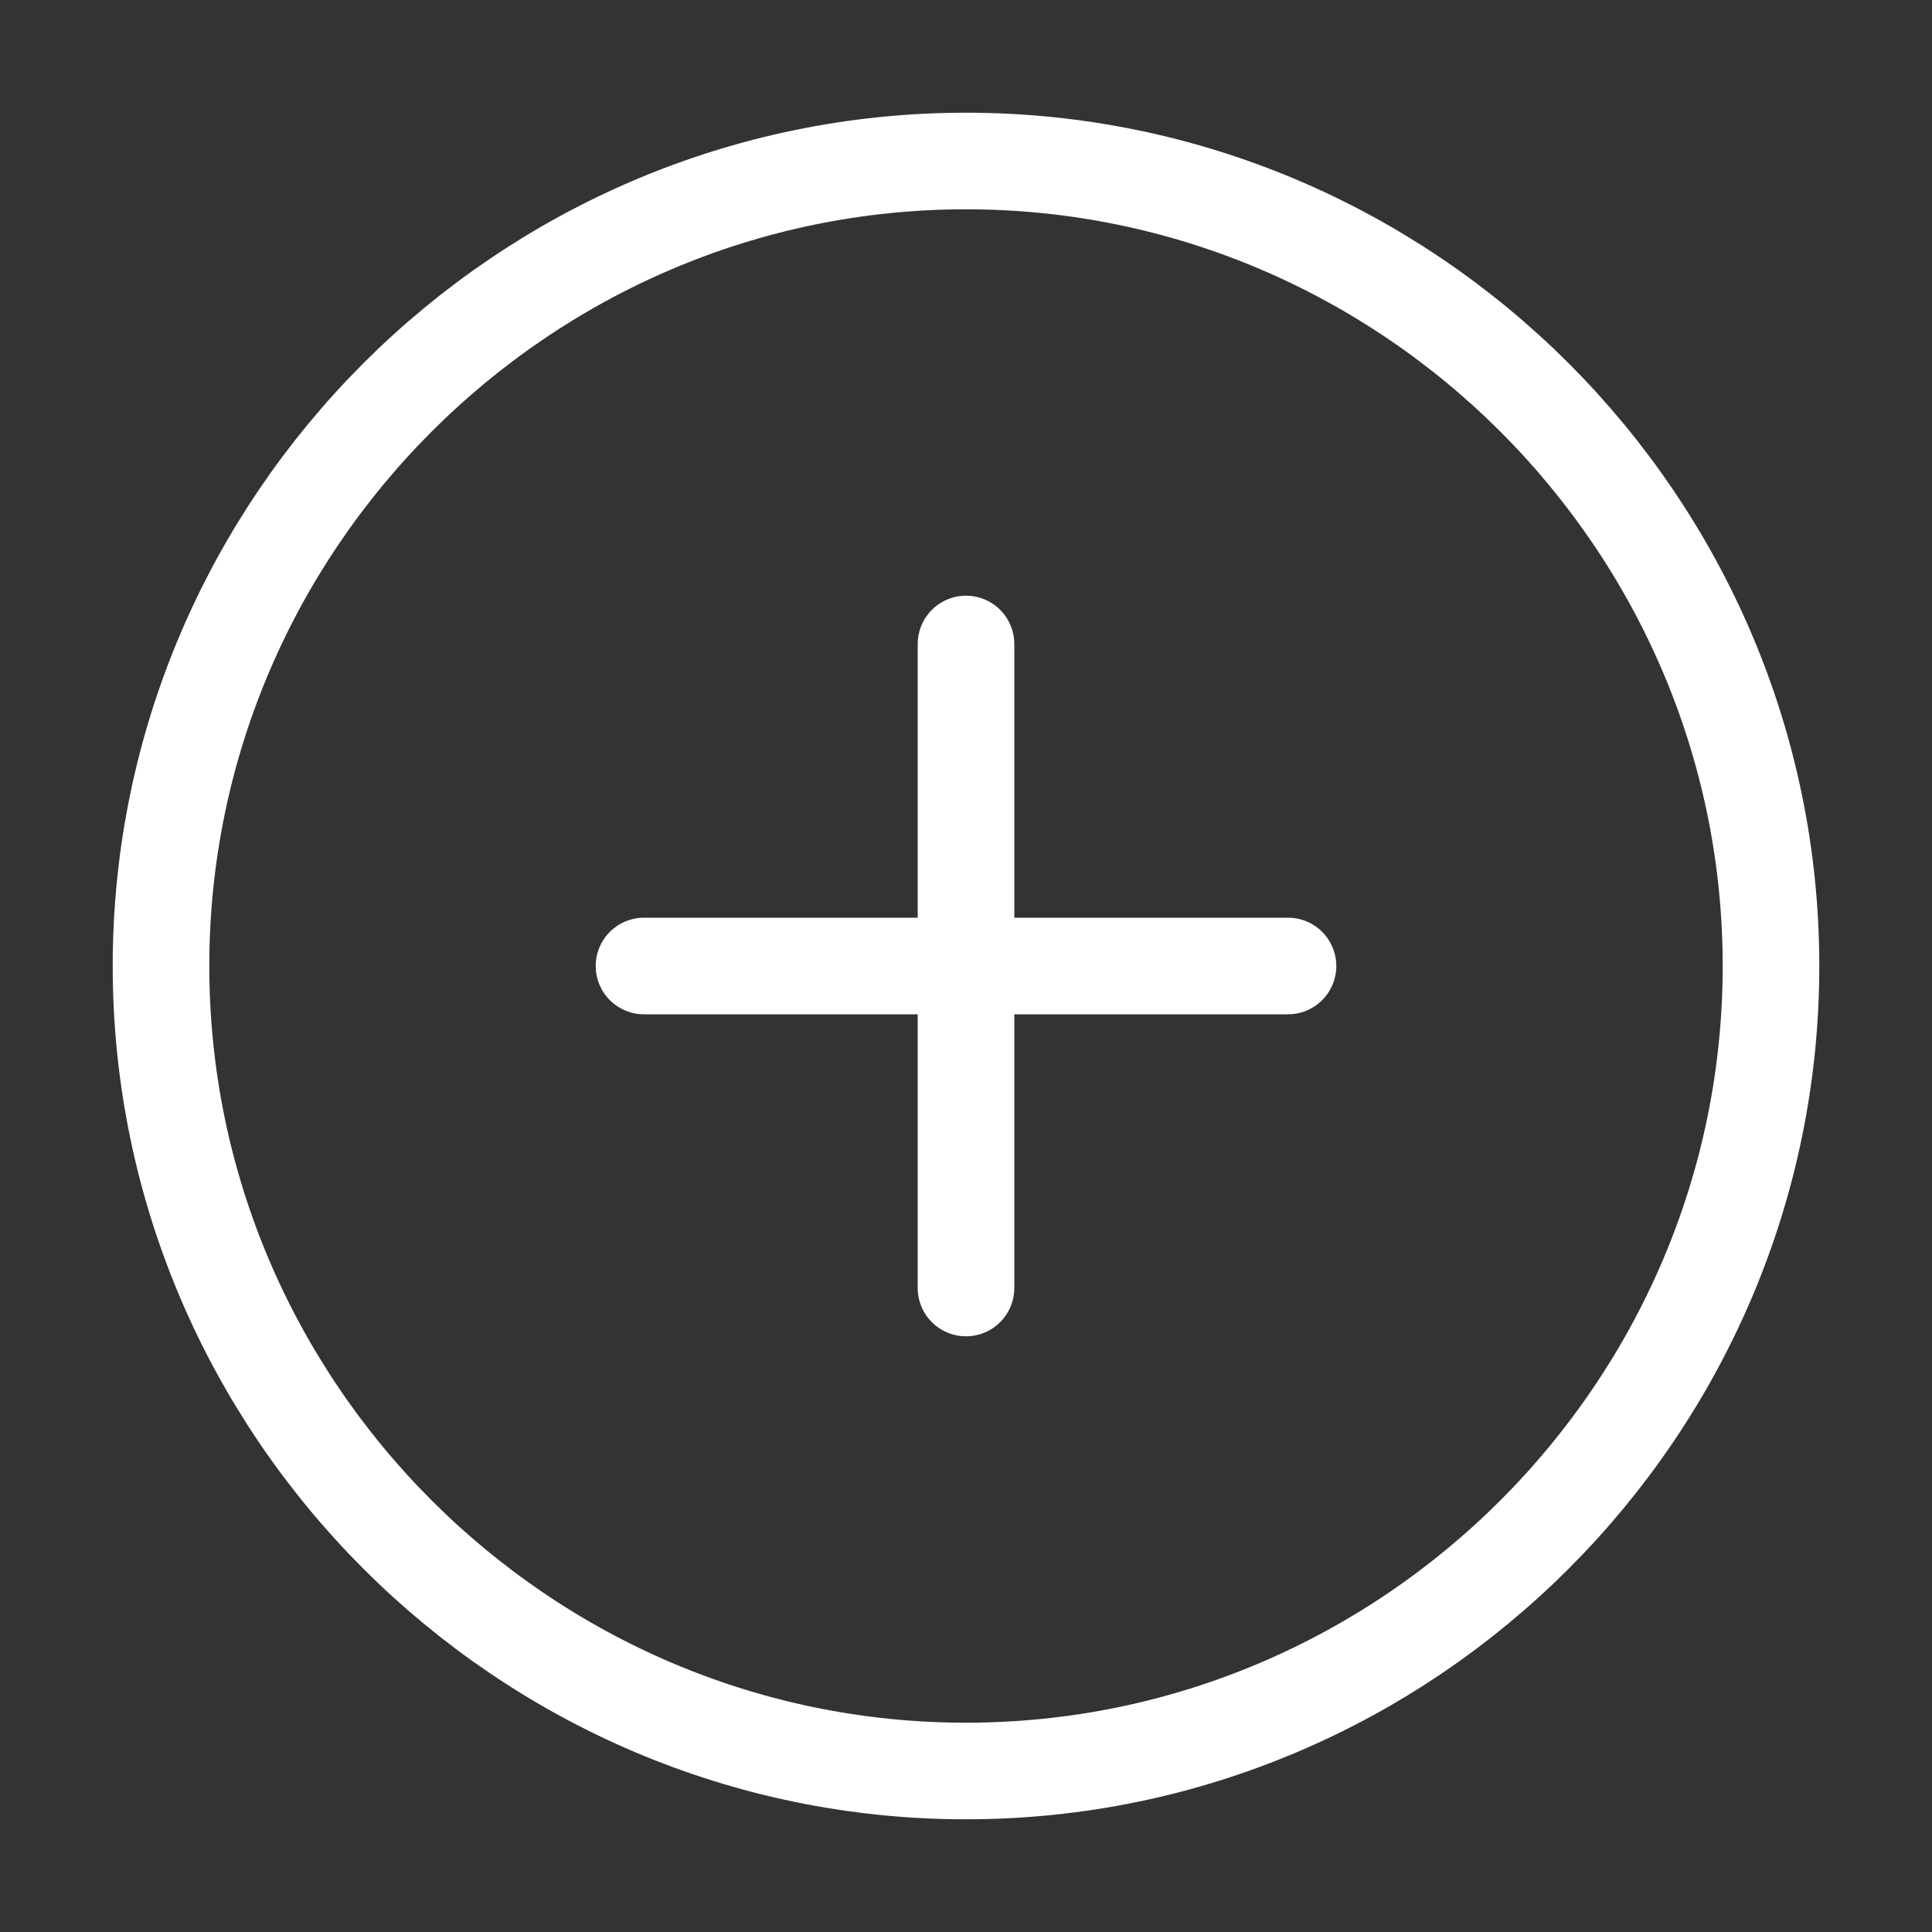 <svg width="30" height="30" viewBox="0 0 30 30" fill="none" xmlns="http://www.w3.org/2000/svg">
<rect x="0" y="0" width="30" height="30" fill="#333333" stroke="none"/>
<path d="M15 27.5C21.875 27.5 27.5 21.875 27.5 15C27.5 8.125 21.875 2.5 15 2.5C8.125 2.5 2.5 8.125 2.5 15C2.5 21.875 8.125 27.5 15 27.5Z" stroke="white" stroke-width="1.5" stroke-linecap="round" stroke-linejoin="round"/>
<path d="M10 15H20" stroke="white" stroke-width="1.5" stroke-linecap="round" stroke-linejoin="round"/>
<path d="M15 20V10" stroke="white" stroke-width="1.5" stroke-linecap="round" stroke-linejoin="round"/>
</svg>
